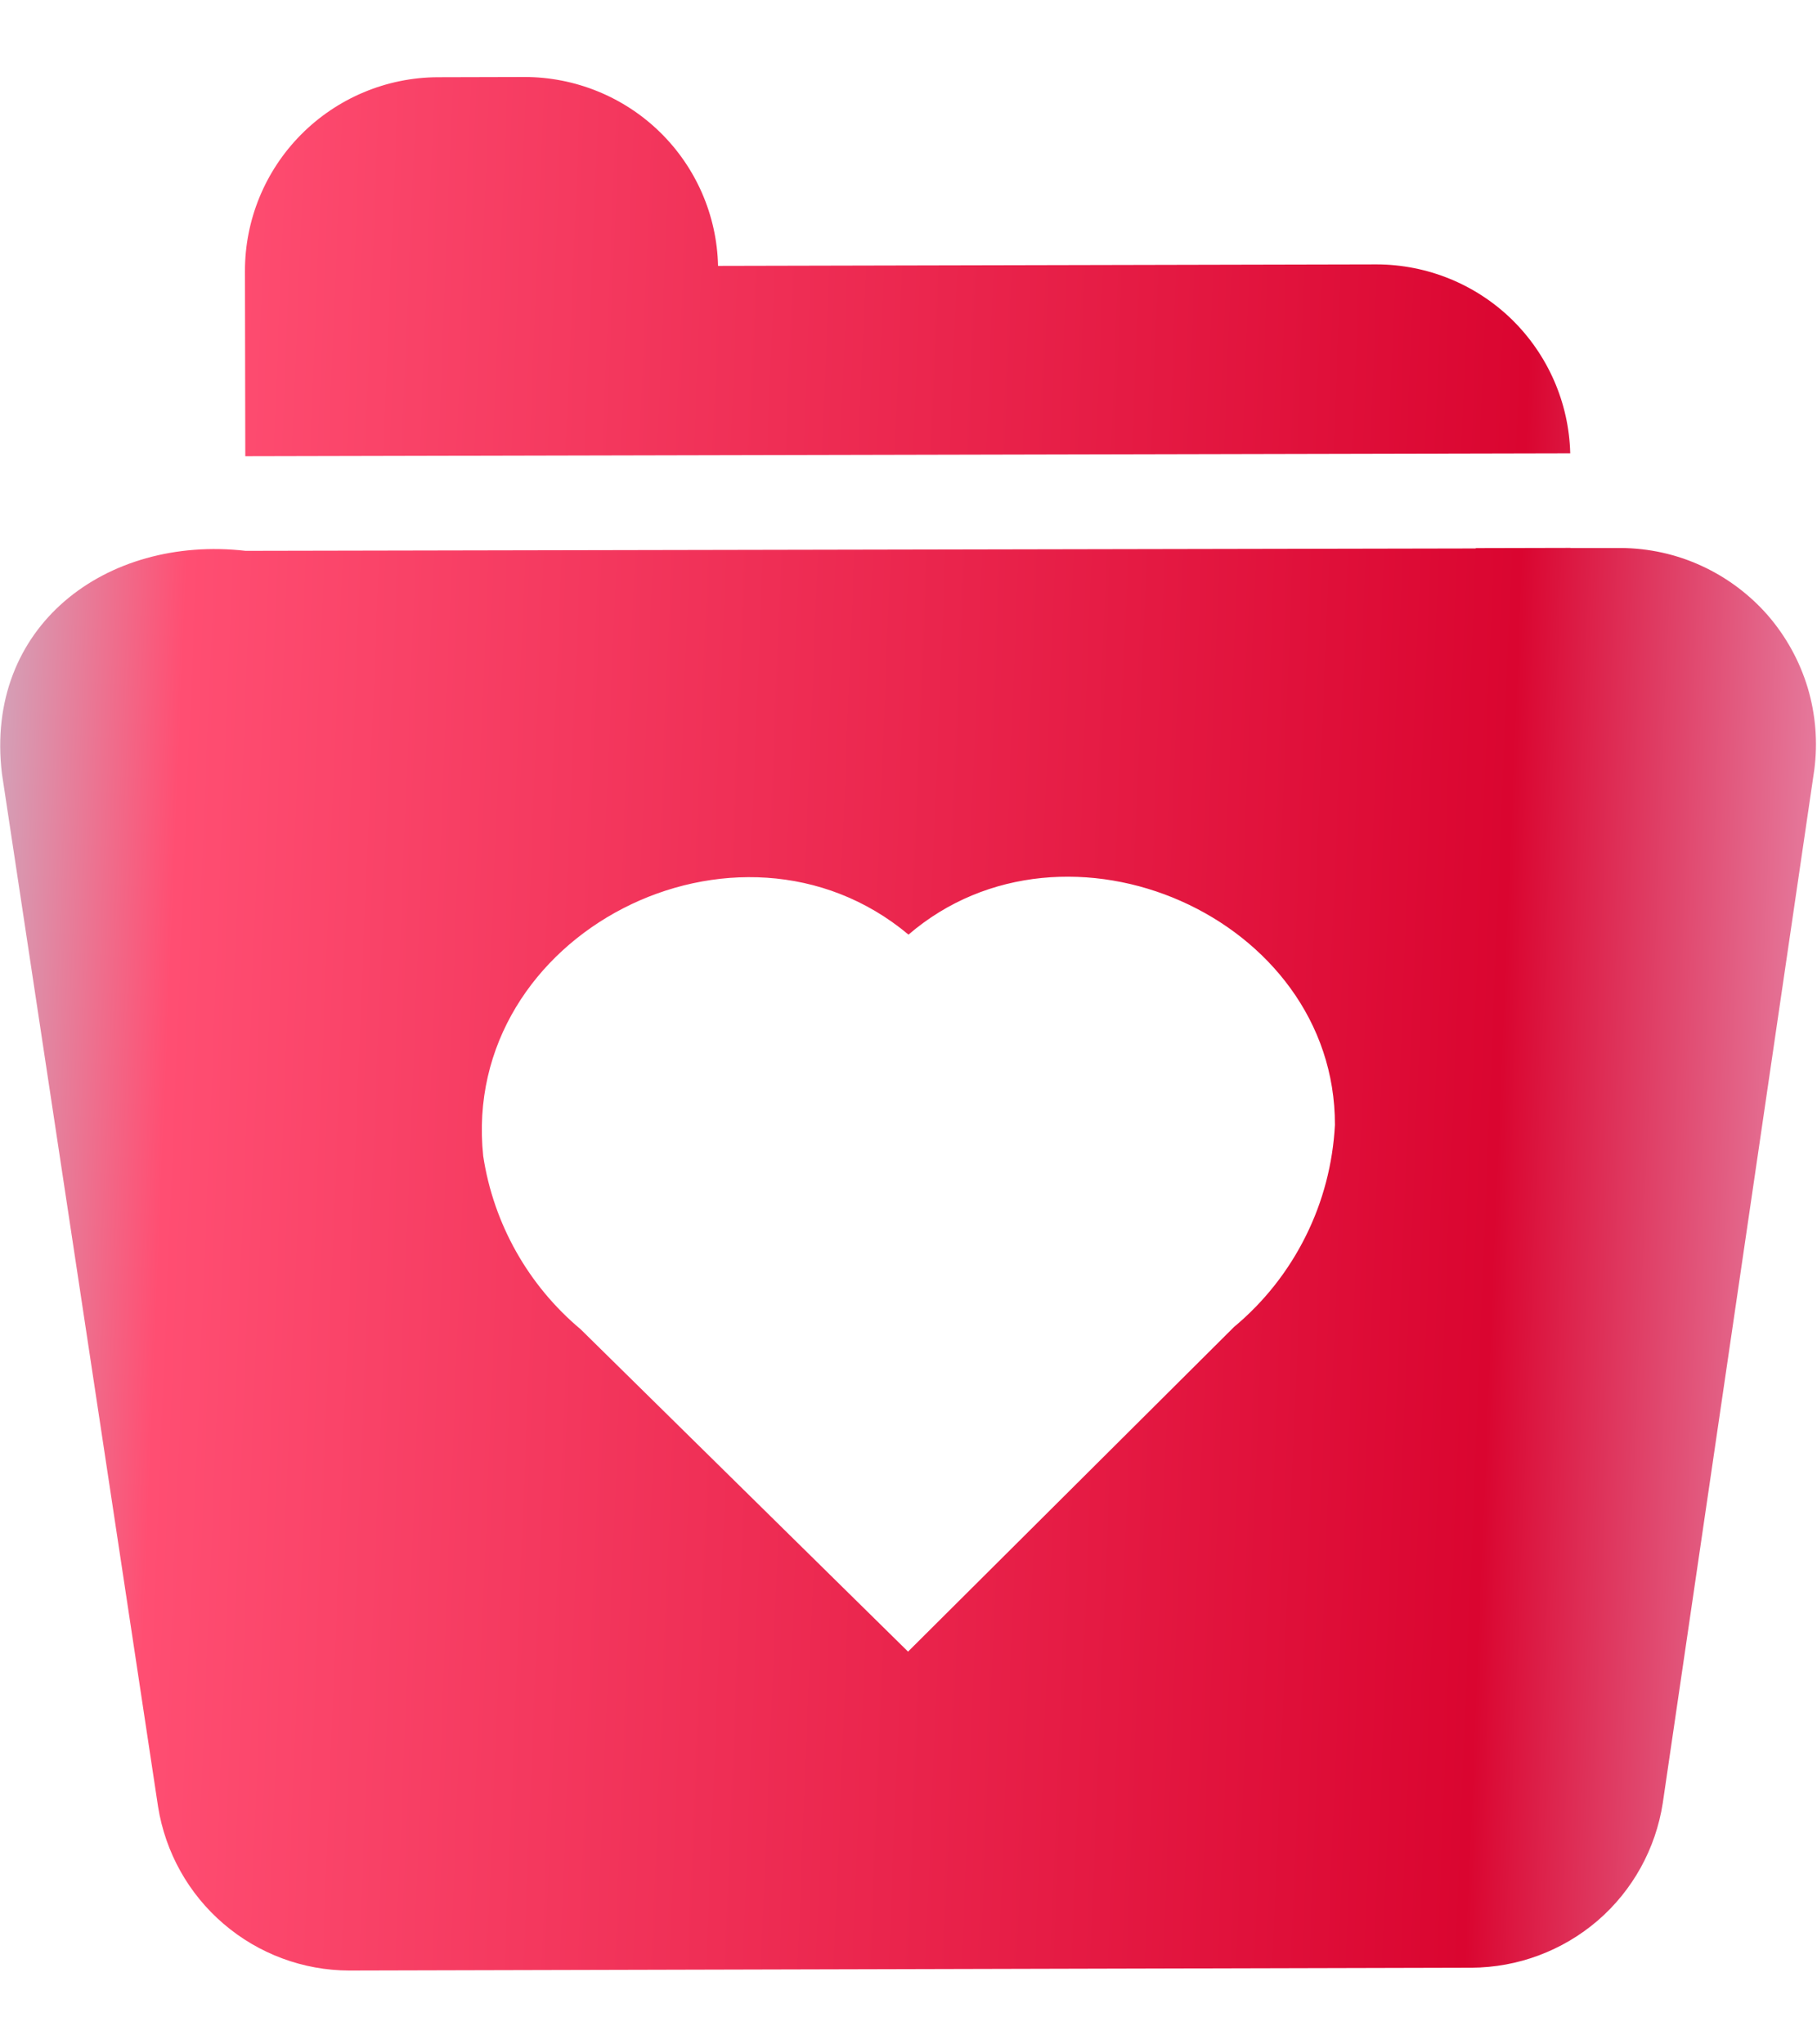 <svg width="16" height="18" viewBox="0 0 16 18" fill="none" xmlns="http://www.w3.org/2000/svg">
<path d="M2.16 4.017L2.157 2.388C2.156 1.937 2.334 1.504 2.652 1.184C2.97 0.864 3.402 0.682 3.853 0.68L4.619 0.678C5.064 0.678 5.492 0.852 5.81 1.162C6.129 1.473 6.313 1.896 6.323 2.341L12.123 2.328C12.568 2.329 12.995 2.503 13.313 2.813C13.631 3.124 13.816 3.547 13.827 3.991C12.801 3.993 3.187 4.015 2.16 4.017ZM15.976 6.779L14.642 15.875C14.58 16.277 14.377 16.645 14.068 16.911C13.759 17.176 13.366 17.323 12.959 17.325L3.075 17.35C2.669 17.349 2.277 17.203 1.969 16.939C1.66 16.675 1.456 16.309 1.392 15.908L0.017 6.812C-0.139 5.516 0.932 4.71 2.163 4.85L12.995 4.829V4.826L13.829 4.824V4.825H14.275C14.521 4.827 14.762 4.88 14.985 4.983C15.207 5.085 15.406 5.234 15.567 5.418C15.727 5.603 15.847 5.82 15.918 6.055C15.988 6.289 16.008 6.536 15.976 6.779ZM4.255 10.179C4.346 10.775 4.651 11.317 5.113 11.704L7.996 14.542L10.867 11.683C11.13 11.464 11.344 11.193 11.497 10.886C11.65 10.58 11.737 10.246 11.755 9.904C11.758 8.076 9.389 7.036 8 8.229C6.5 6.974 4.049 8.216 4.255 10.179Z" fill="url(#paint0_linear_935_381)"/>
<defs>
<linearGradient id="paint0_linear_935_381" x1="-1.147" y1="-5.425" x2="17.748" y2="-4.664" gradientUnits="userSpaceOnUse">
<stop stop-color="#A8F5FF"/>
<stop offset="0.17" stop-color="#FF4E72"/>
<stop offset="0.79" stop-color="#DA0530"/>
<stop offset="0.98" stop-color="#E9A2C2"/>
</linearGradient>
</defs>
</svg>
